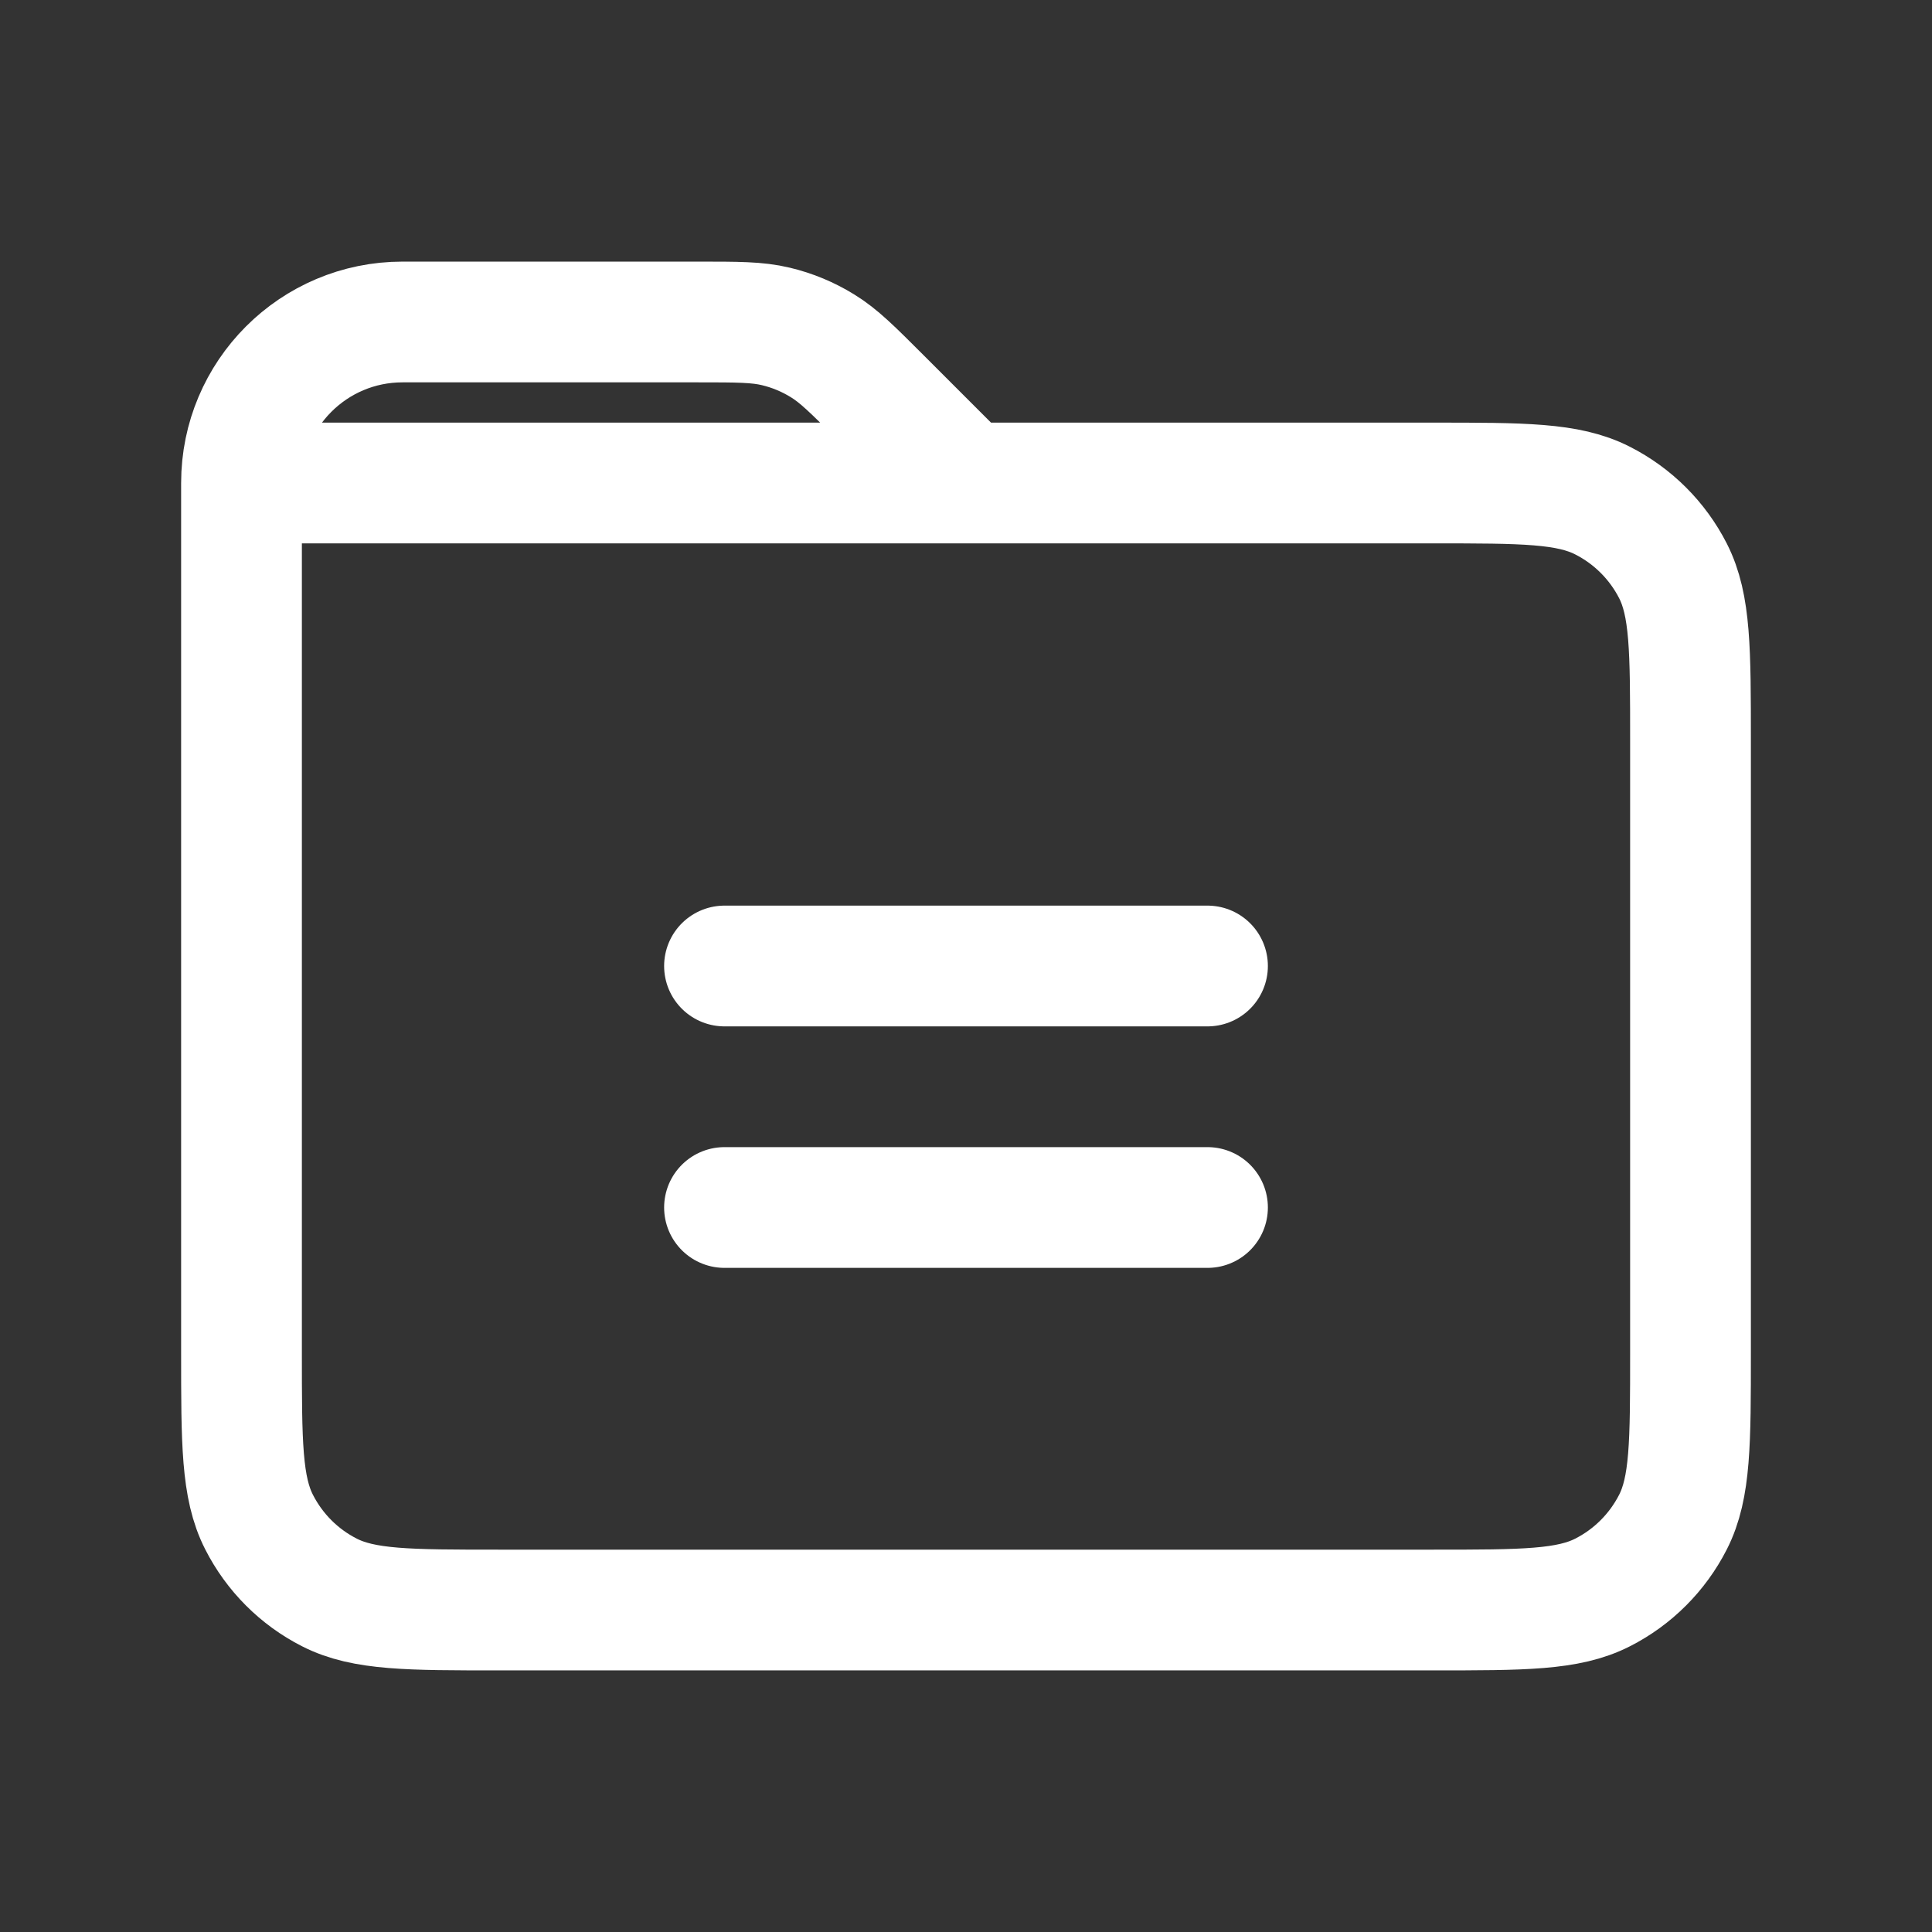 <svg width="32" height="32" viewBox="0 0 32 32" fill="none" xmlns="http://www.w3.org/2000/svg">
<rect x="0" y="0" width="32" height="32" fill="#333333" stroke="none"/>
<path d="M12 20H20M12 16H20M4 8V22.4C4 23.893 4 24.64 4.291 25.21C4.546 25.712 4.954 26.121 5.456 26.376C6.026 26.667 6.772 26.667 8.263 26.667H23.738C25.229 26.667 25.974 26.667 26.544 26.376C27.046 26.121 27.454 25.712 27.71 25.21C28 24.64 28 23.893 28 22.4L28 12.266C28 10.773 28 10.026 27.71 9.456C27.454 8.954 27.045 8.546 26.543 8.291C25.973 8 25.227 8 23.733 8H16M4 8H16M4 8C4 6.527 5.194 5.333 6.667 5.333H11.566C12.218 5.333 12.546 5.333 12.852 5.407C13.124 5.472 13.384 5.58 13.622 5.727C13.891 5.891 14.122 6.122 14.583 6.583L16 8" stroke="white" stroke-width="2" stroke-linecap="round" stroke-linejoin="round"/>
</svg>
